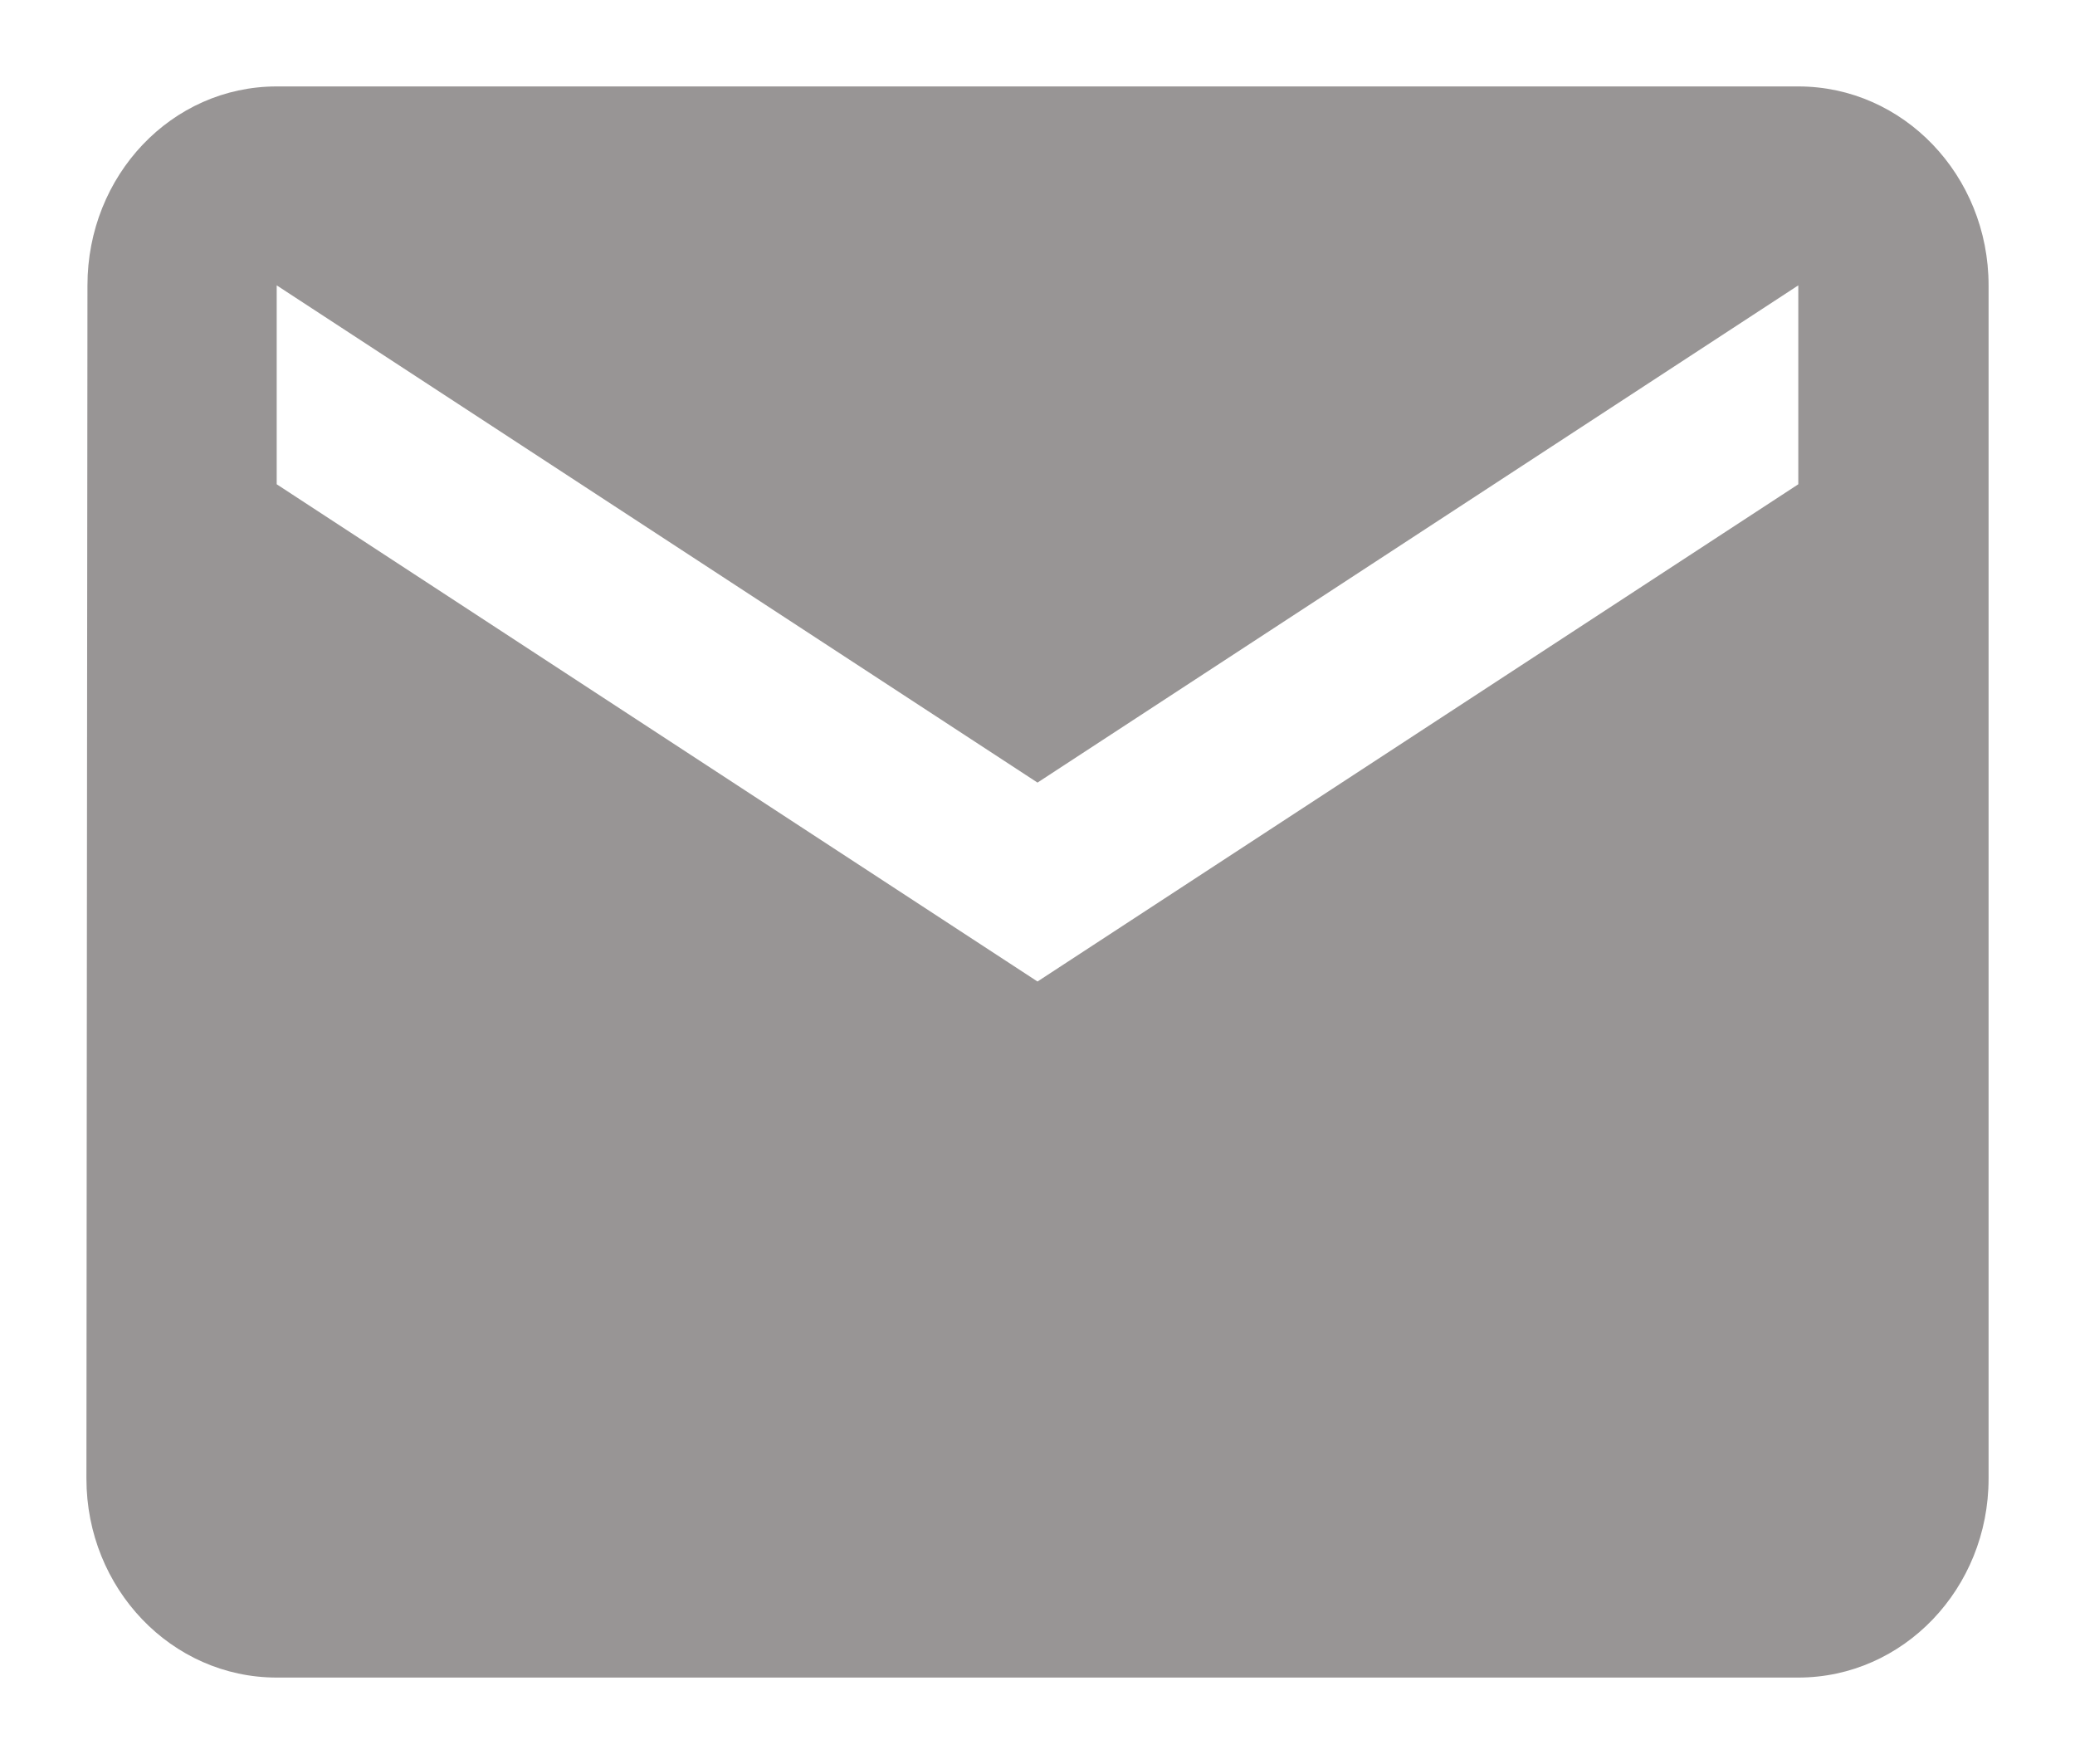 <svg width="20" height="17" viewBox="0 0 20 17" fill="none" xmlns="http://www.w3.org/2000/svg">
<path d="M17.333 0.833H2.667C1.654 0.833 0.843 1.691 0.843 2.75L0.833 14.25C0.833 15.309 1.654 16.167 2.667 16.167H17.333C18.346 16.167 19.167 15.309 19.167 14.25V2.75C19.167 1.691 18.346 0.833 17.333 0.833ZM17.333 4.667L10 9.459L2.667 4.667V2.75L10 7.542L17.333 2.75V4.667Z" fill="#989595"/>
</svg>
